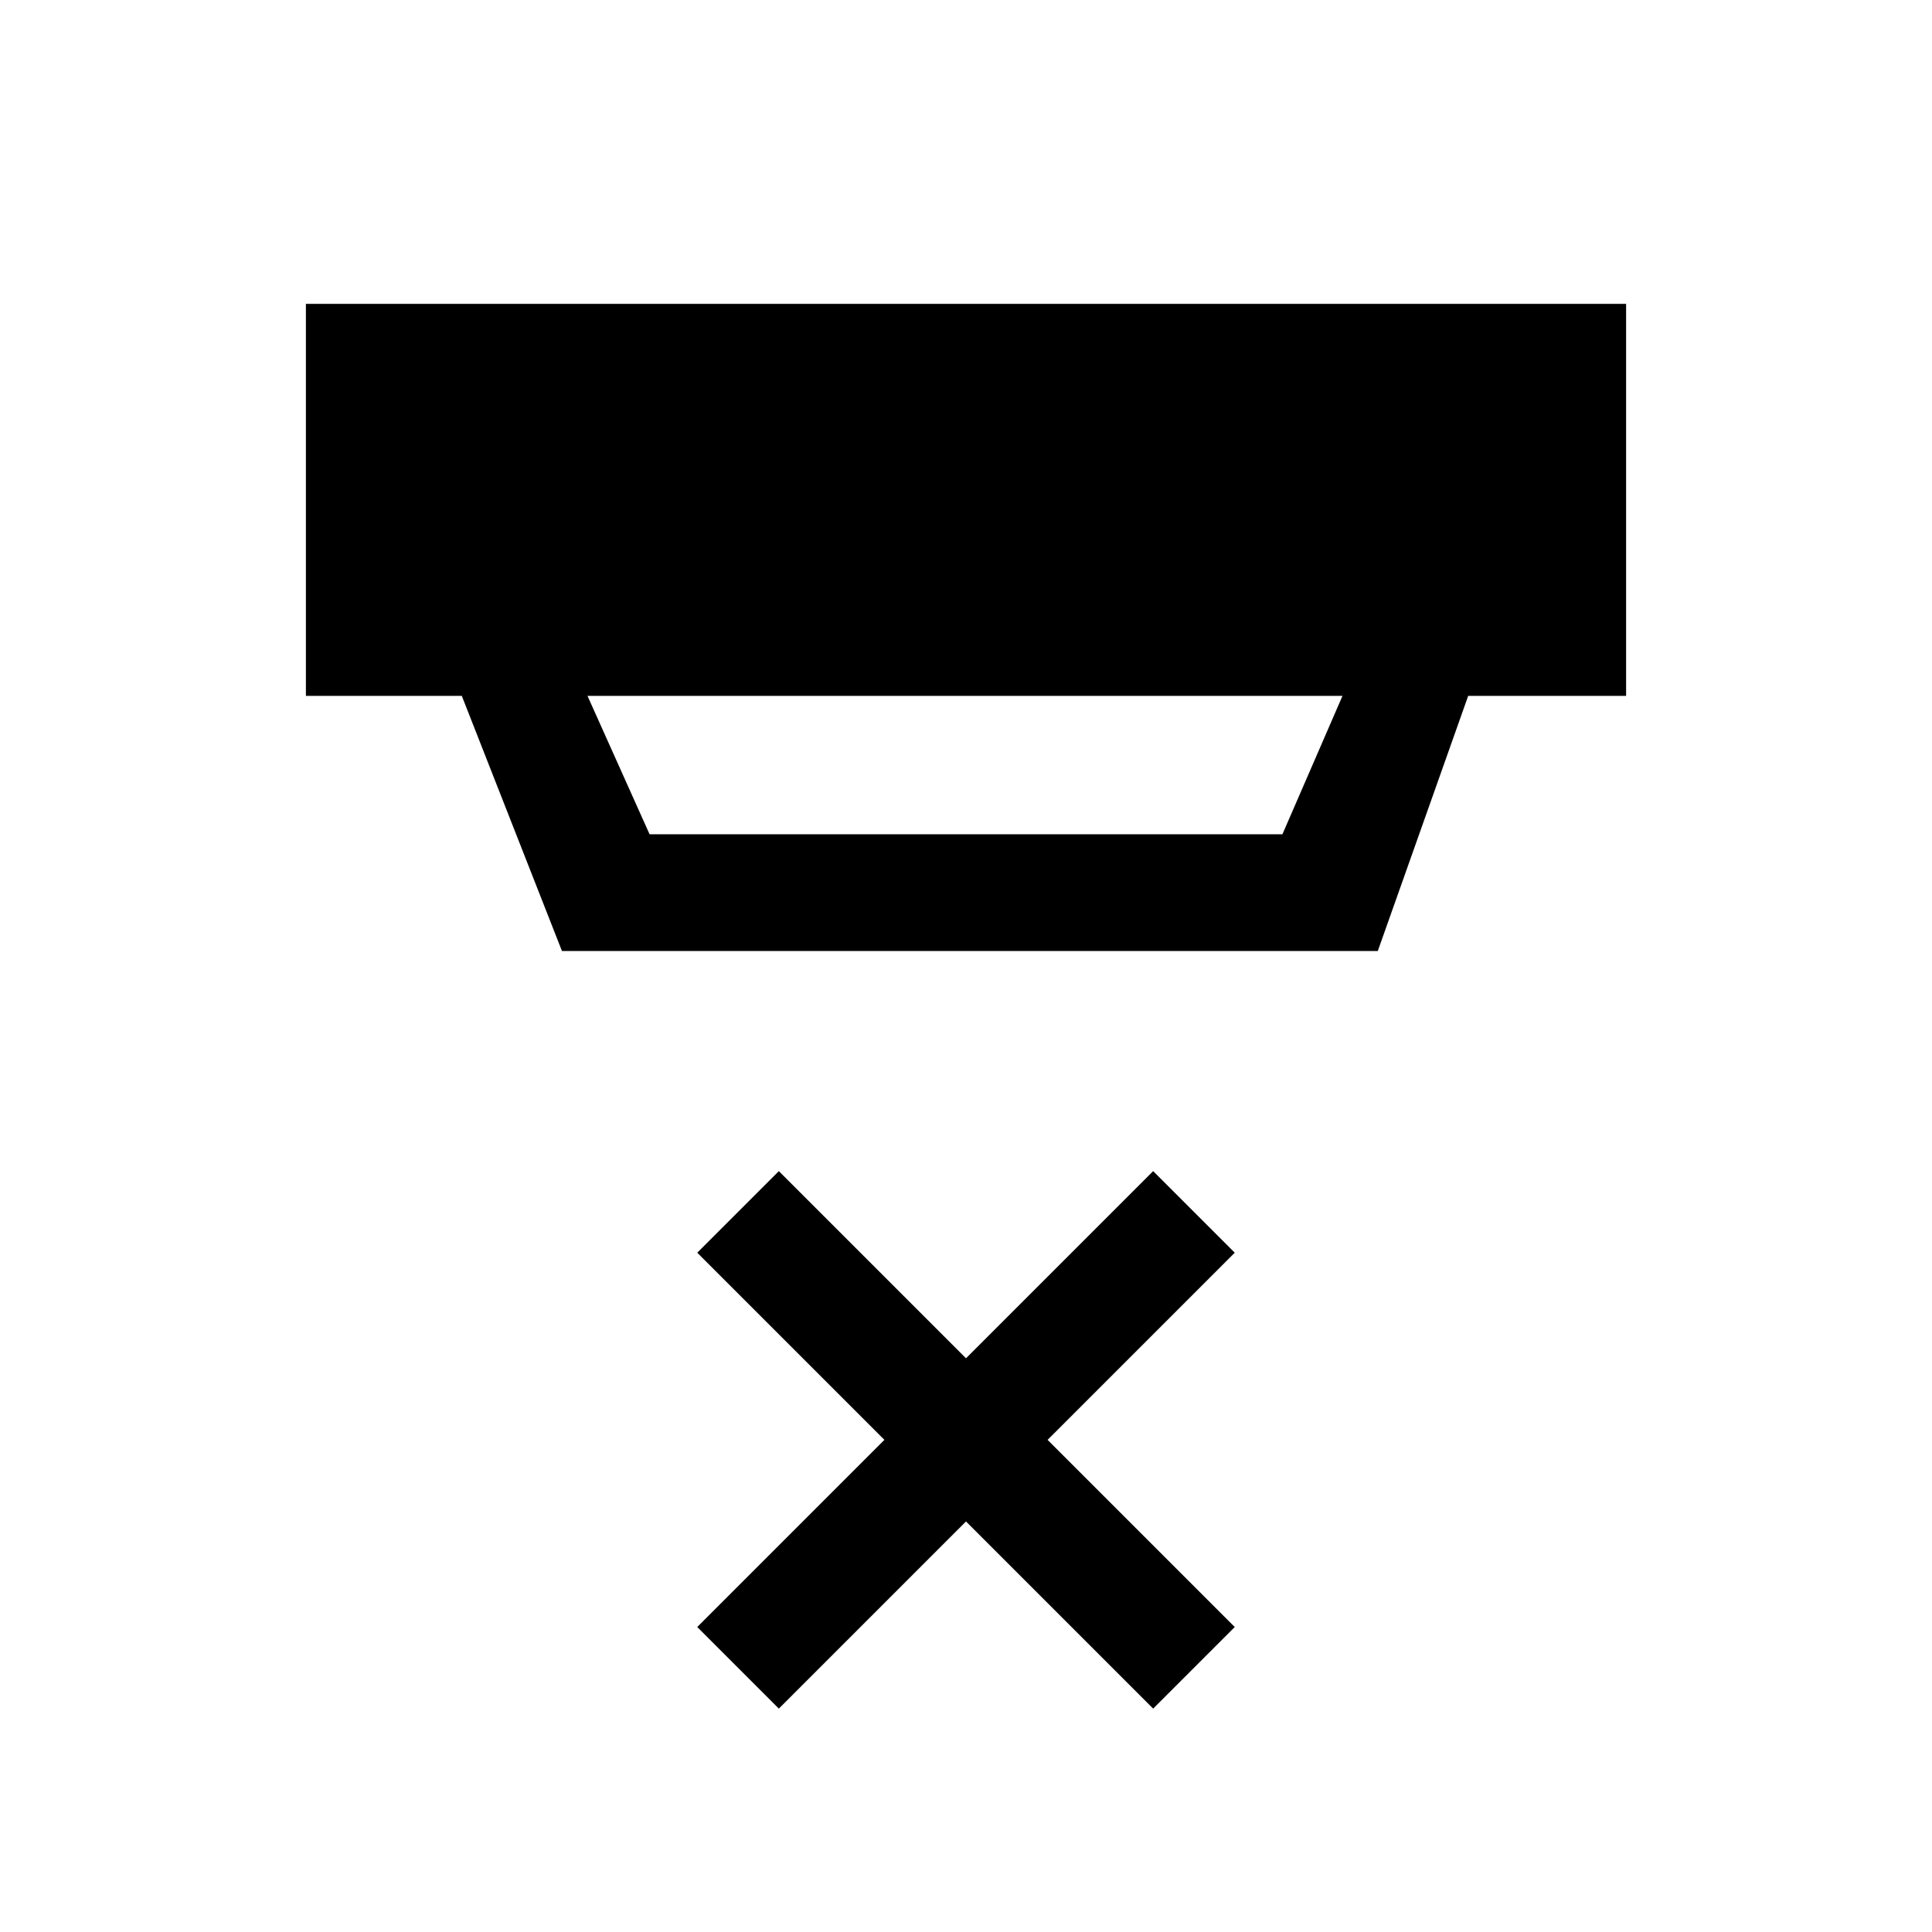 <svg xmlns="http://www.w3.org/2000/svg" height="20" viewBox="0 -960 960 960" width="20"><path d="m387-111-40.54-40.54 93-93-93-93L387-378.08l93 93 93-93 40.54 40.54-93 93 93 93L573-111l-93-93-93 93Zm-95.08-503.23 30.85 68.77h314.46l29.85-68.77H291.92Zm-12.69 126.77-49.77-126.77H152V-809h656v194.77h-78.46l-44.92 126.77H279.23Z"/></svg>